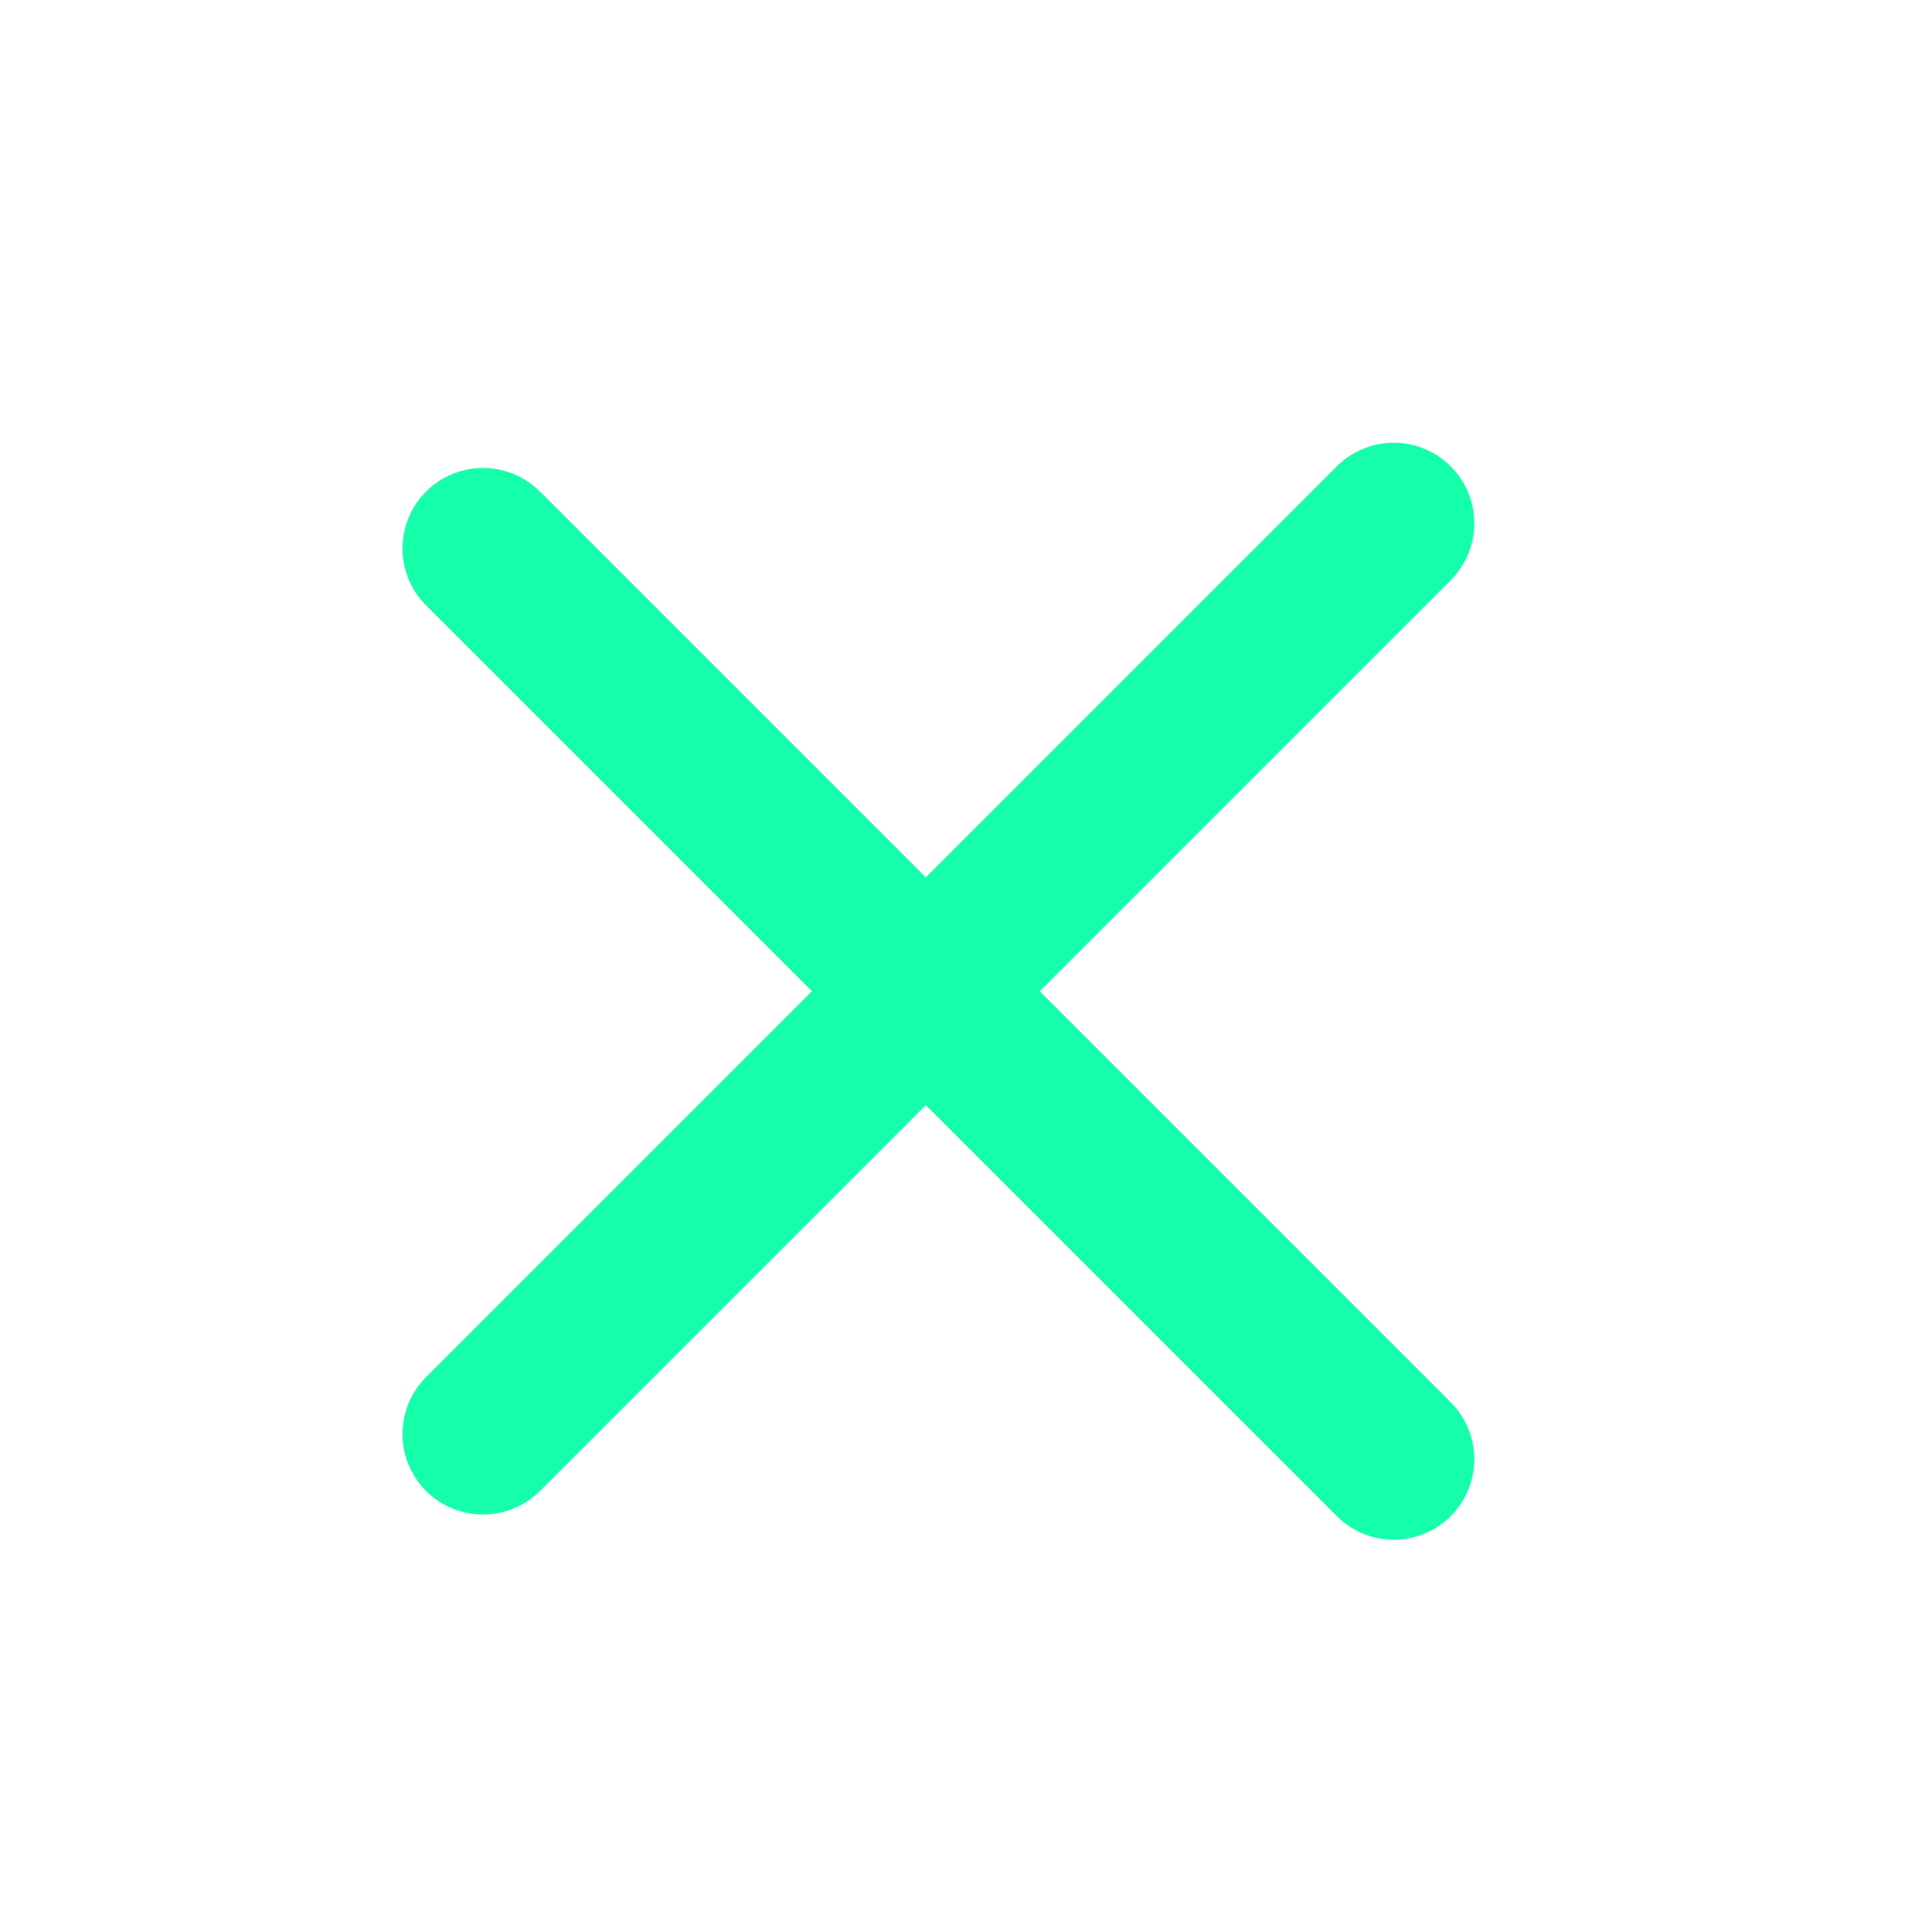 <svg width="24" height="24" viewBox="0 0 24 24" fill="none" xmlns="http://www.w3.org/2000/svg">
<path d="M6 6.813L17.314 18.127" stroke="#15FFAB" stroke-width="2" stroke-linecap="round" stroke-linejoin="round"/>
<path d="M6 17.814L17.314 6.5" stroke="#15FFAB" stroke-width="2" stroke-linecap="round" stroke-linejoin="round"/>
</svg>
